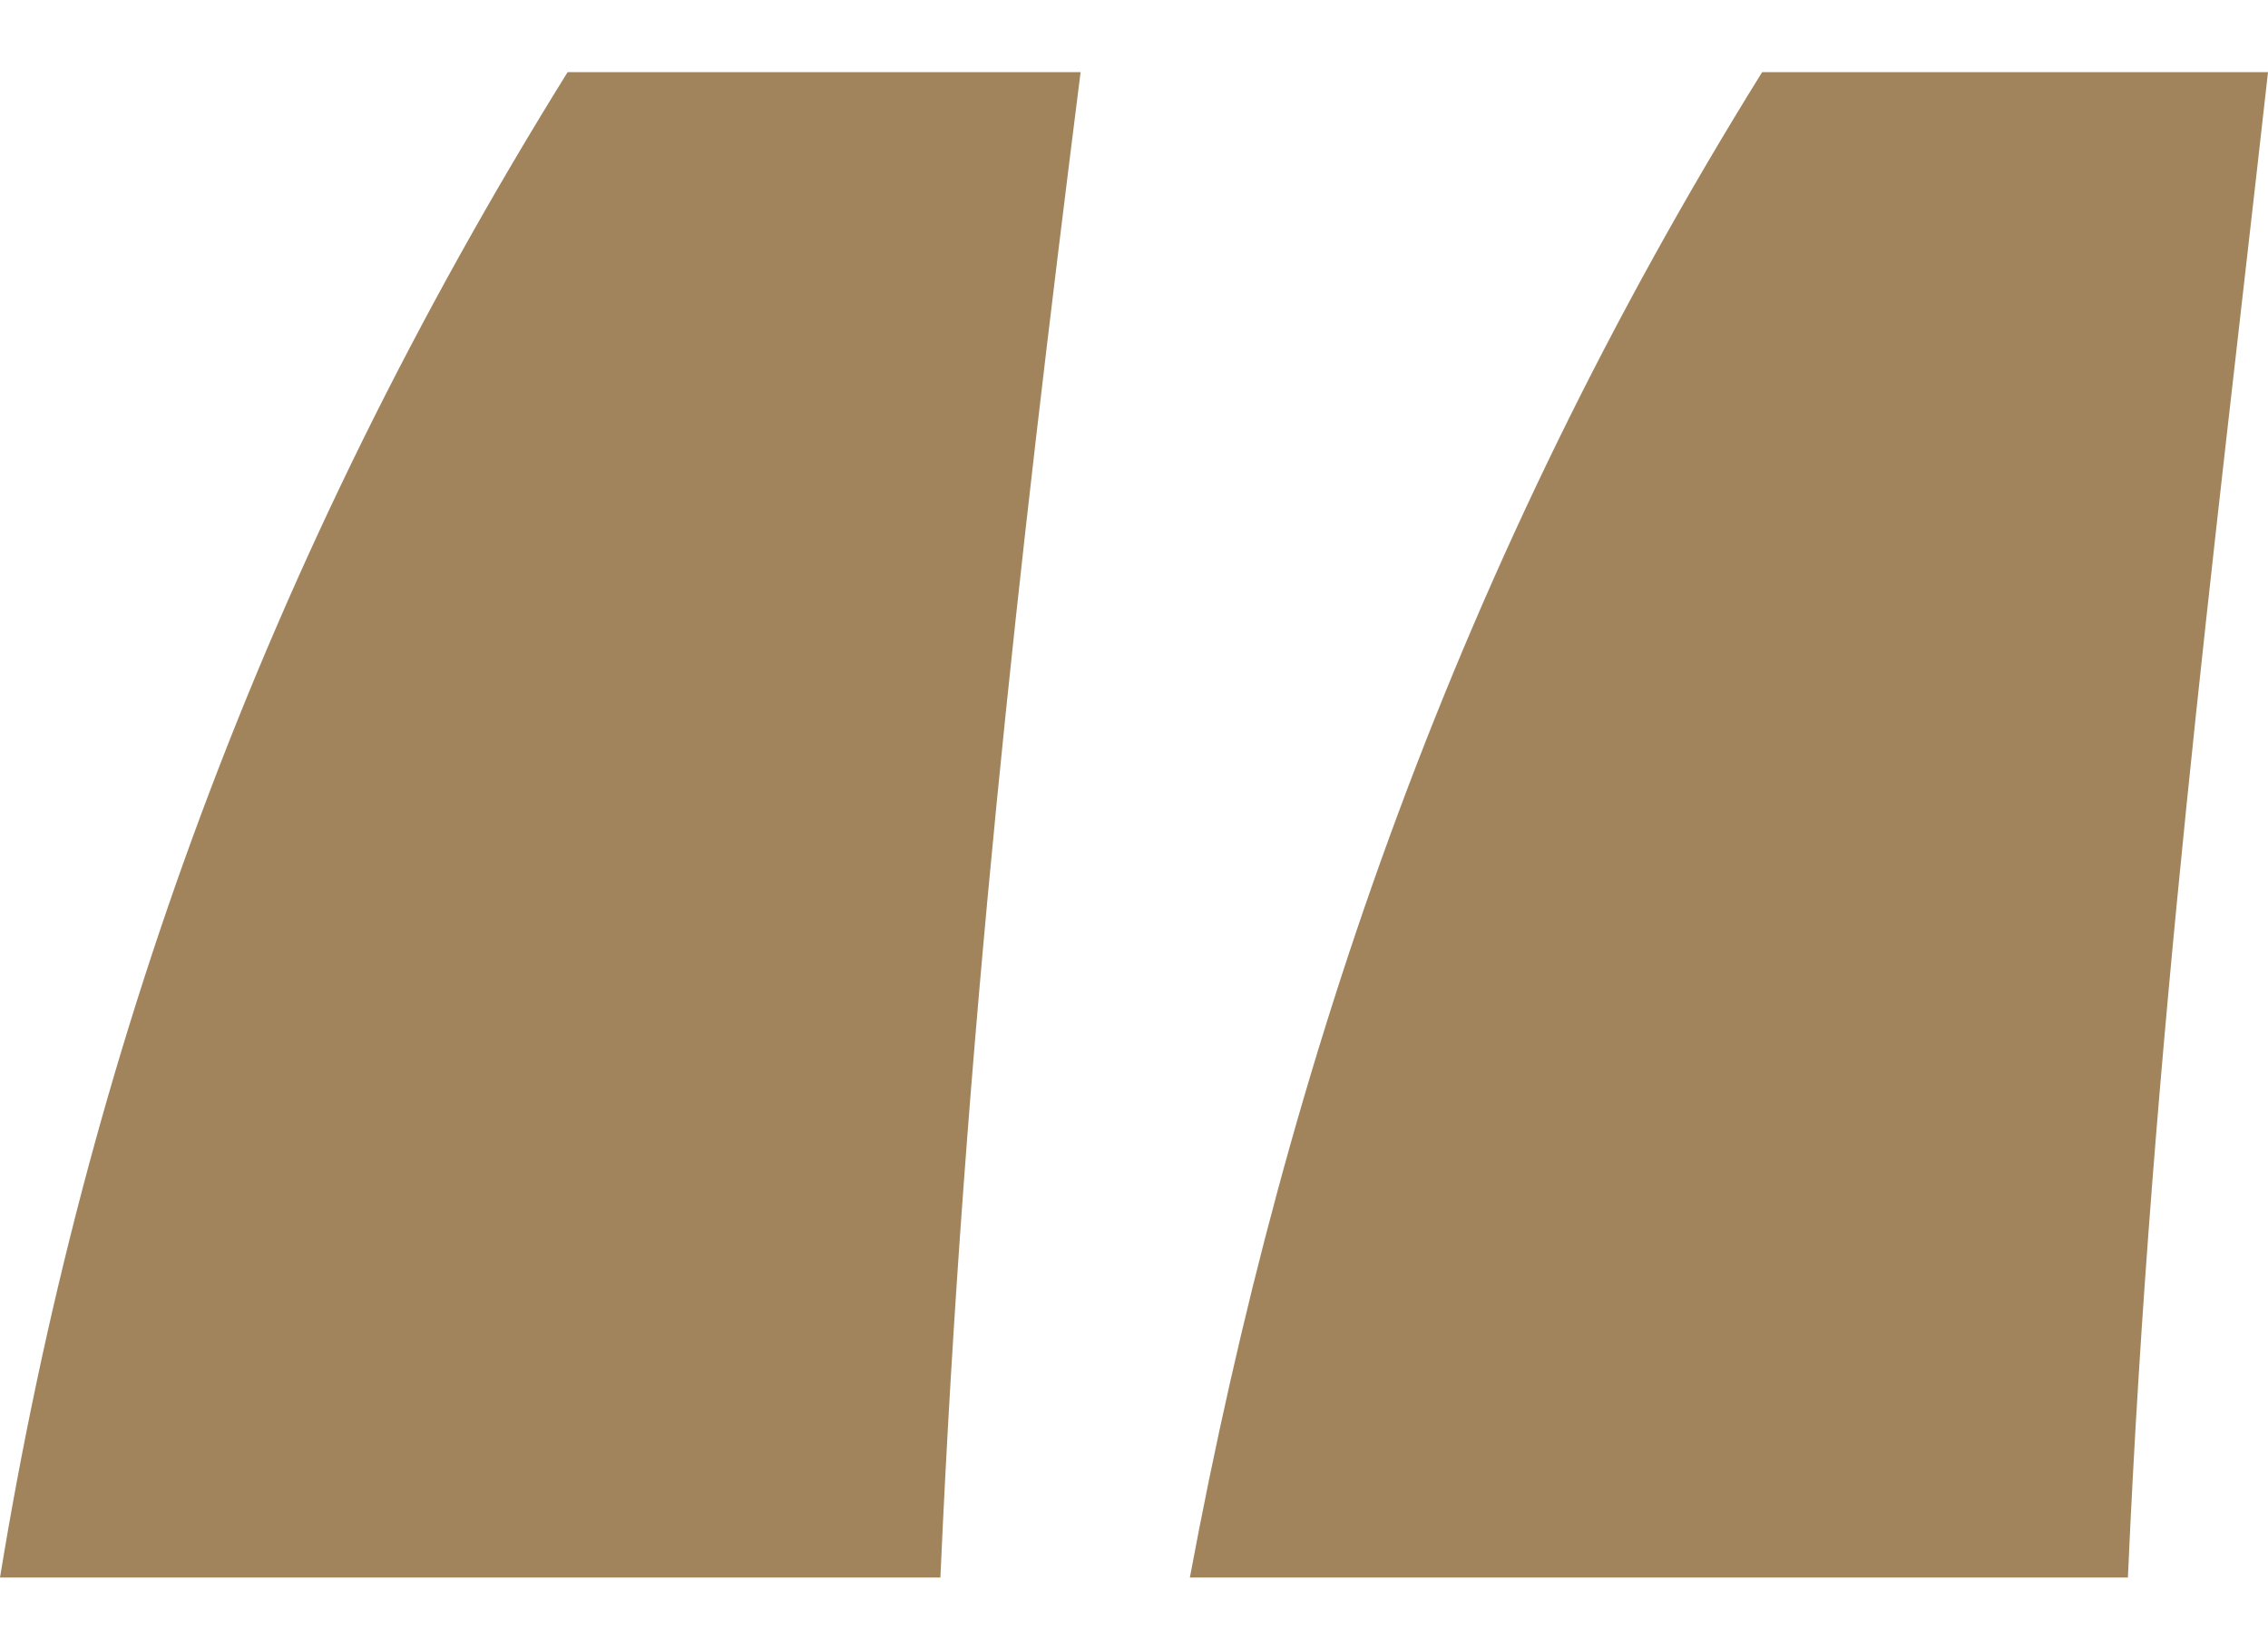 <svg width="22" height="16" viewBox="0 0 22 16" fill="none" xmlns="http://www.w3.org/2000/svg">
<path fill-rule="evenodd" clip-rule="evenodd" d="M5.506 0.7H10.482C9.883 5.445 9.353 10.099 9.122 15.305H0C0.829 10.237 2.557 5.445 5.506 0.7ZM17.093 0.7H22C21.47 5.445 20.871 10.099 20.641 15.305H11.542C12.486 10.237 14.145 5.445 17.093 0.7Z" fill="#A1845C"/>
</svg>
